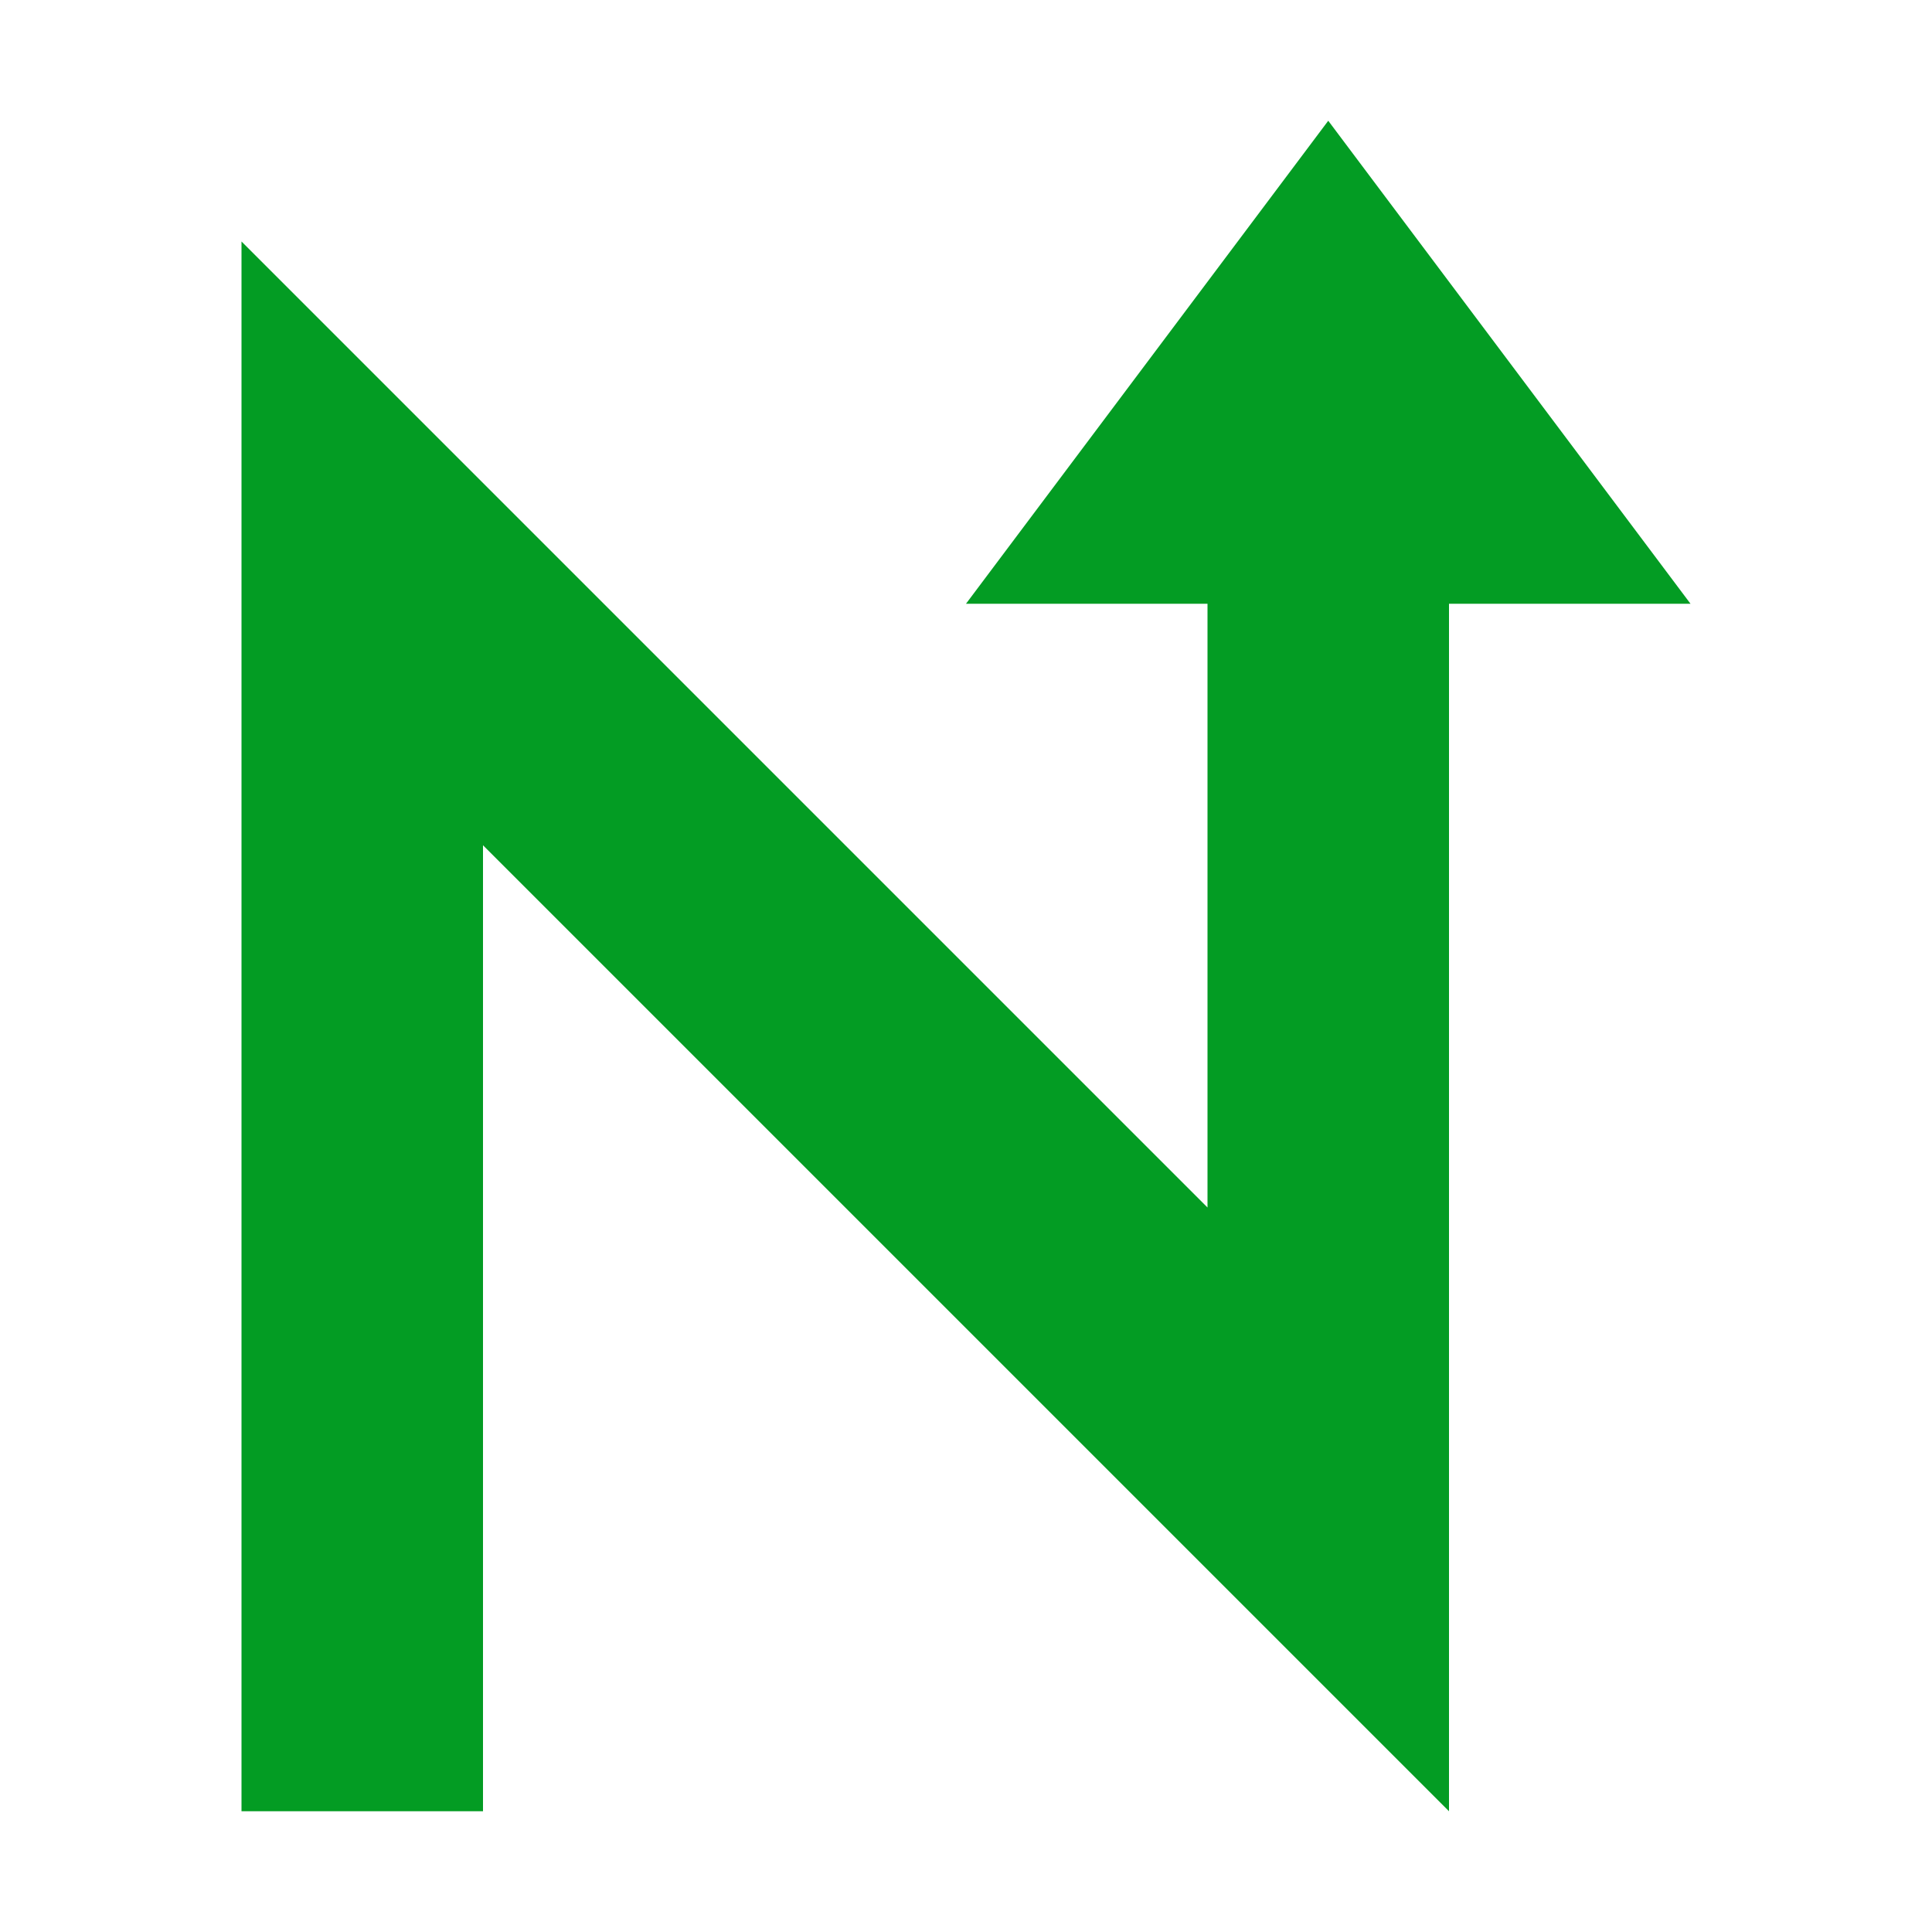 ﻿<?xml version="1.0" encoding="utf-8"?>
<svg x="0px" y="0px" viewBox="0 0 32 32" version="1.1" xmlns="http://www.w3.org/2000/svg" xmlns:xlink="http://www.w3.org/1999/xlink" enable-background="new 0 0 32 32" xml:space="preserve" id="Layer_1">
<style type="text/css">
	.Green{fill:#039C23}
</style>
<polygon points="22,2 16,10 20,10 20,20 4,4 4,10 4,30 8,30 8,14 24,30 24,10 28,10 " fill="#039C23" class="Green" />
</svg>